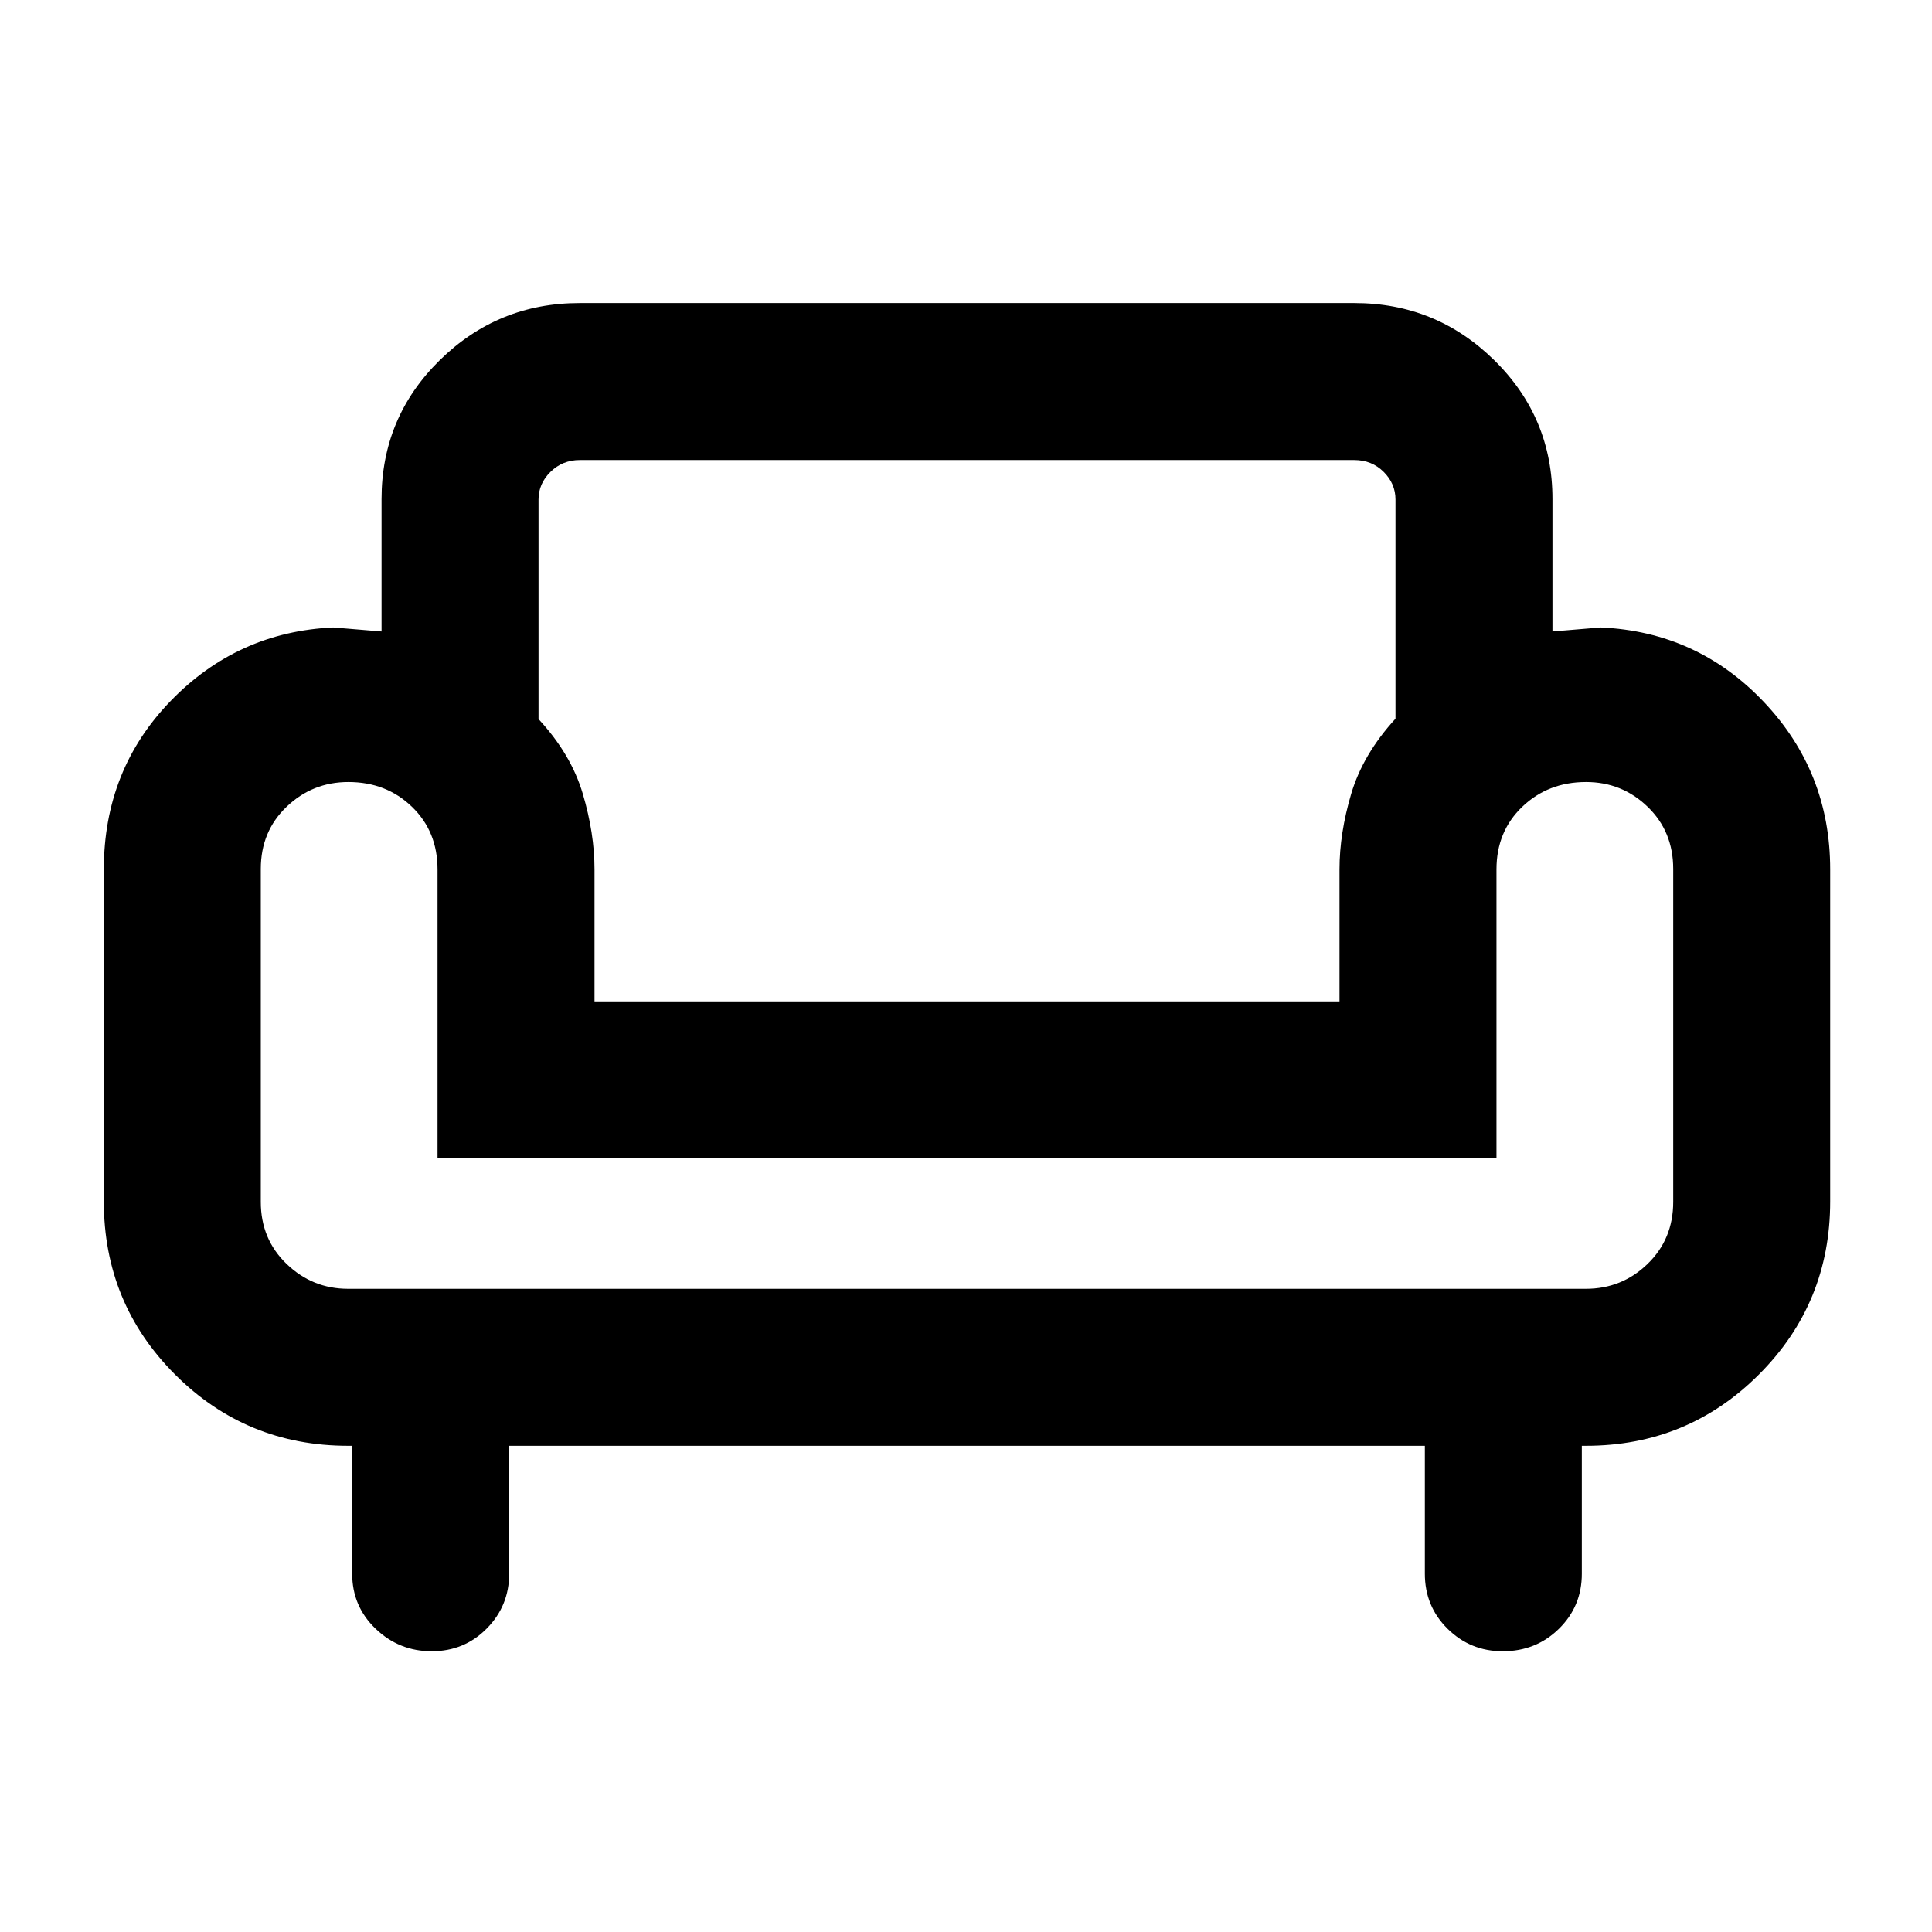 <svg xmlns="http://www.w3.org/2000/svg" height="20" viewBox="0 -960 960 960" width="20"><path d="M214.52-139.5q-16.17 0-27.85-11.16Q175-161.82 175-178v-63.59h-2q-50.61 0-86.01-35.41-35.4-35.41-35.4-86v-165q0-49.46 33.26-83.76 33.26-34.31 80.74-36.46l24 2V-712q0-40.59 28.91-69 28.91-28.41 69.5-28.41h385q40.59 0 69.5 28.41 28.91 28.41 28.91 69v65.78l24-2q47.98 2.15 80.99 36.96 33.01 34.8 33.01 83.26v165q0 50.59-35.41 86t-86 35.41h-2V-178q0 16.18-11.39 27.34t-27.9 11.16q-16.09 0-27.4-11.16Q708-161.82 708-178v-63.59H253V-178q0 15.95-11.16 27.23-11.15 11.27-27.32 11.27ZM173-319.59h615q17.88 0 30.64-12.34 12.77-12.34 12.77-30.85v-165.44q0-18.66-12.74-30.92-12.73-12.27-30.57-12.27-18.83 0-31.67 12.27-12.84 12.26-12.84 31.14v143.59H217.41V-528q0-18.88-12.74-31.14-12.73-12.27-31.57-12.27-17.83 0-30.67 12.27-12.84 12.26-12.84 30.92v165.44q0 18.51 12.84 30.85T173-319.59Zm122.41-142.82h370.18V-528q0-17.93 5.83-37.6 5.84-19.66 21.99-37.28v-108.94q0-7.86-5.89-13.72-5.89-5.87-14.6-5.87H288.08q-8.56 0-14.53 5.87-5.96 5.86-5.96 13.75v109.09q16.15 17.44 21.99 37.1 5.83 19.67 5.83 37.6v65.59Zm185.09 0Zm0 142.82Zm0-68.41Z"/></svg>